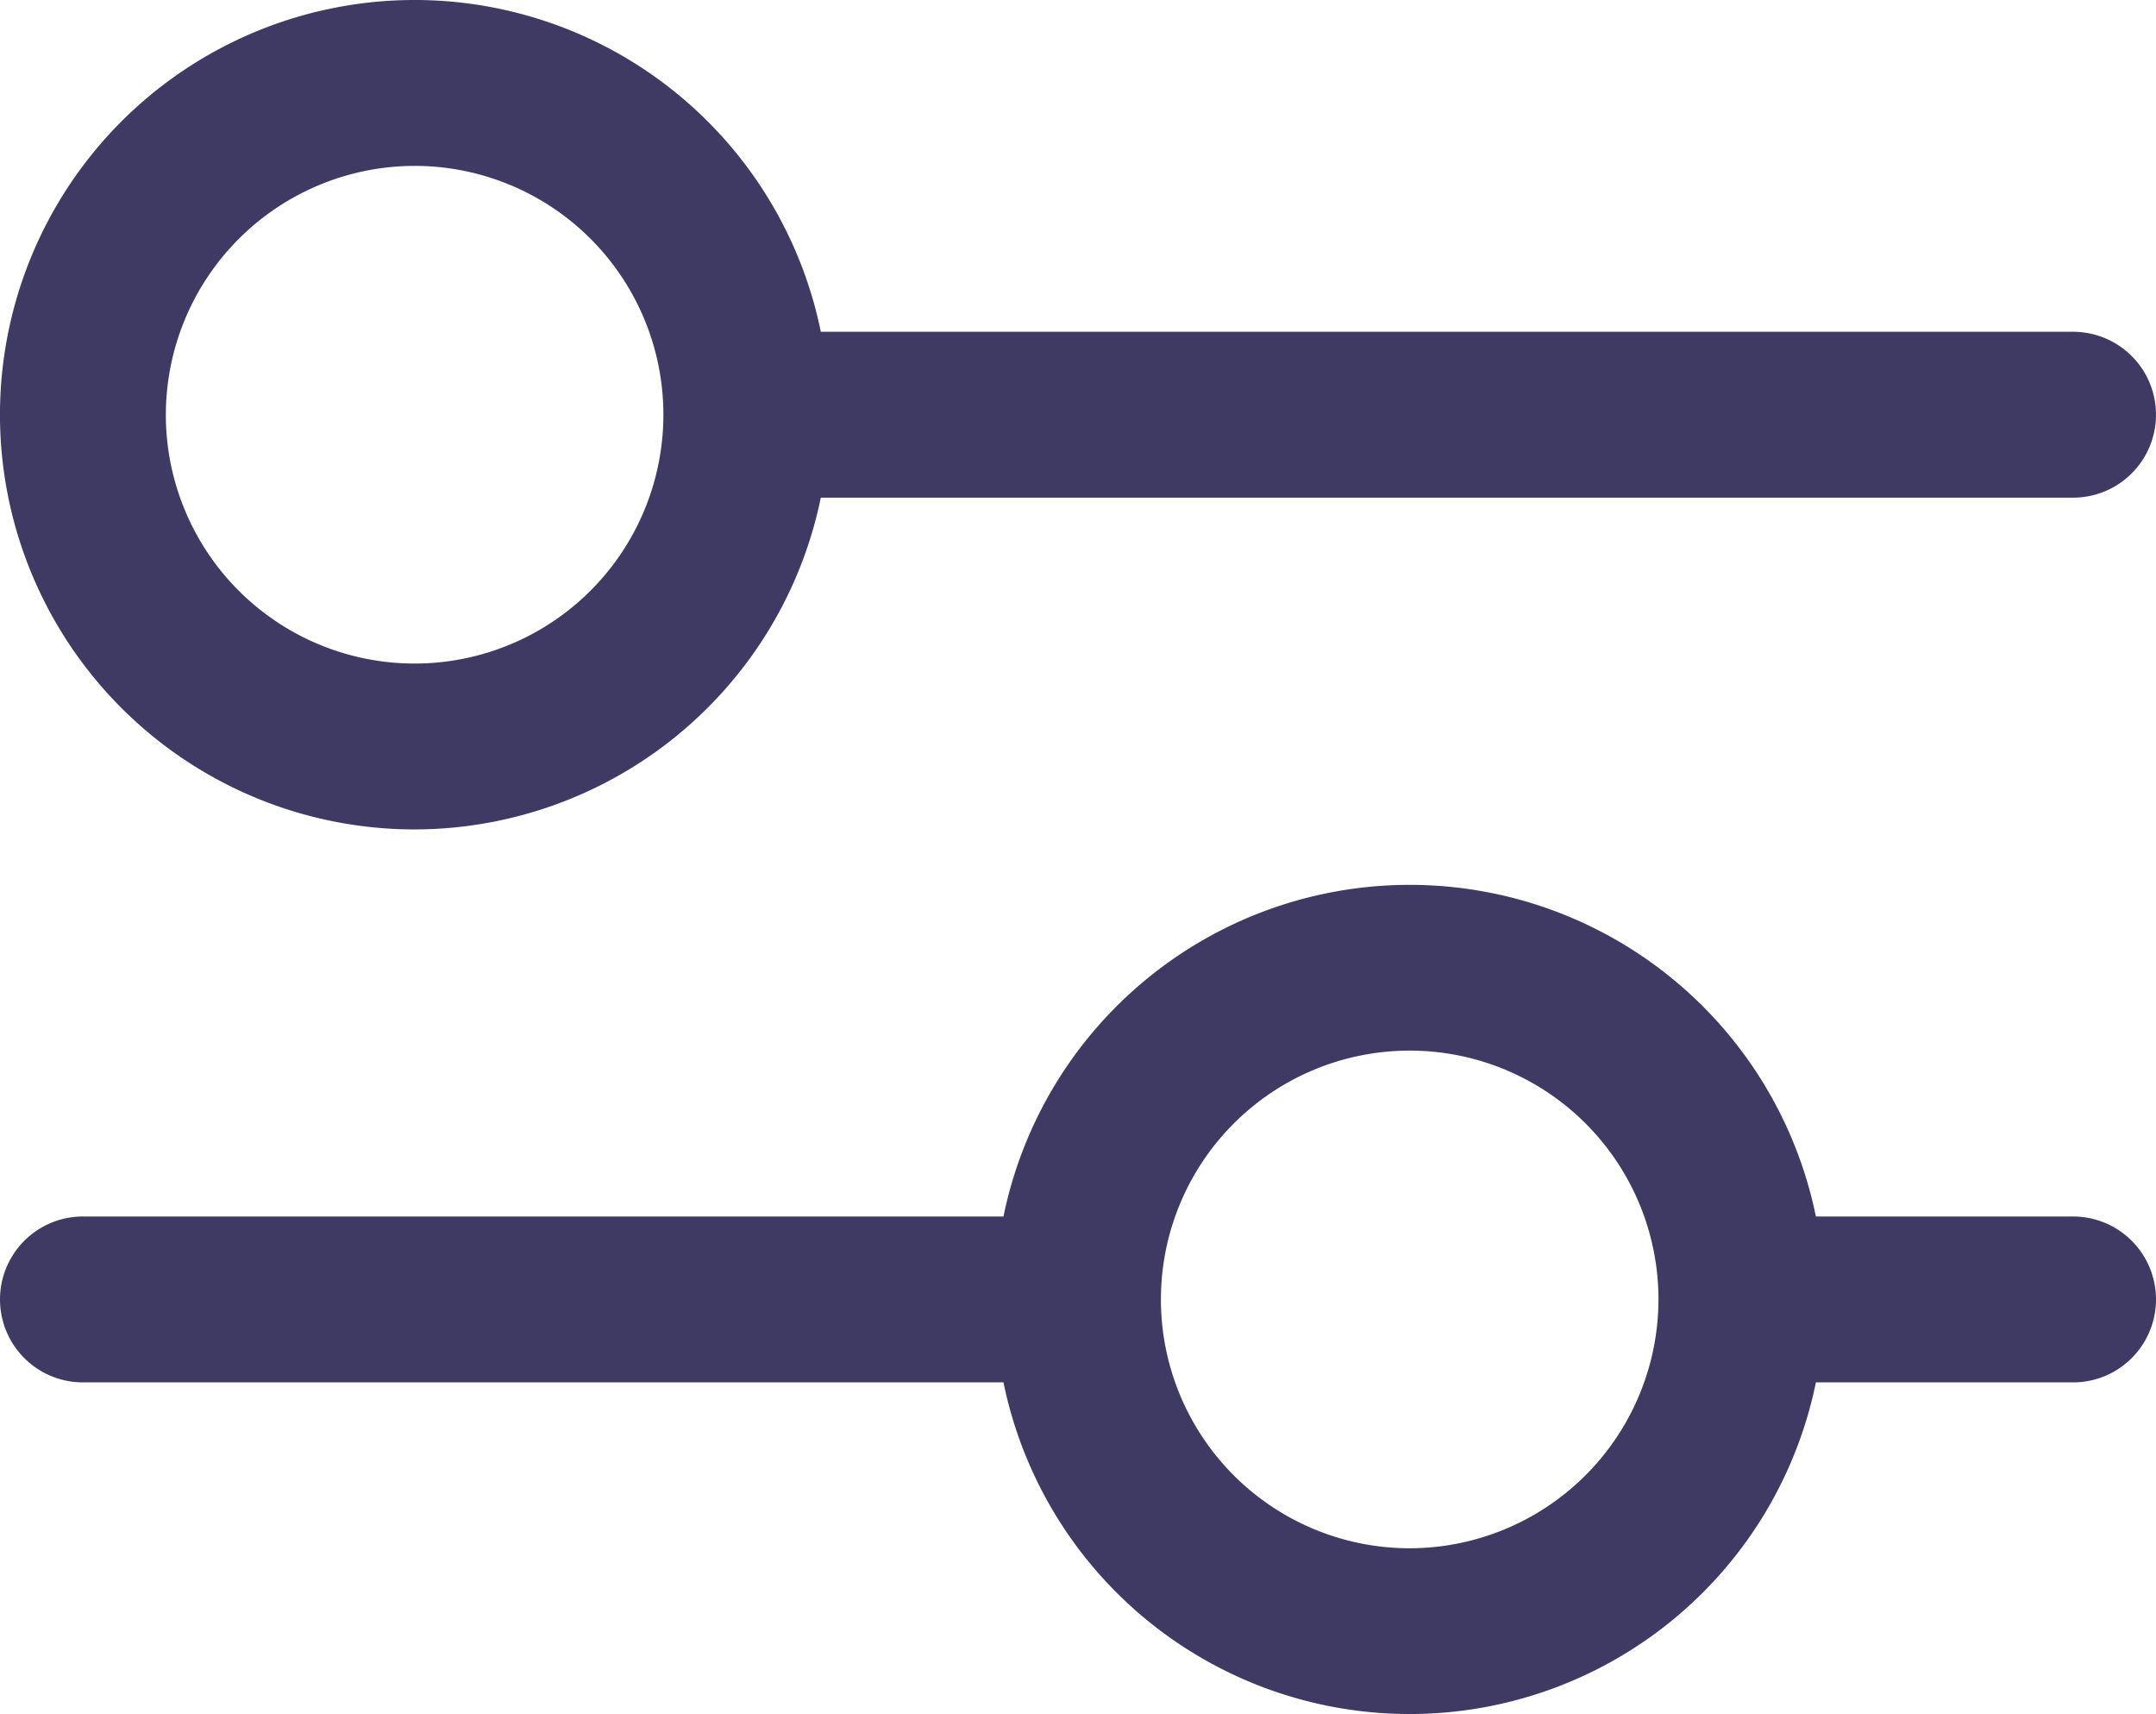 <svg id="Groupe_14226" data-name="Groupe 14226" xmlns="http://www.w3.org/2000/svg" xmlns:xlink="http://www.w3.org/1999/xlink" width="19.5" height="15.5" viewBox="0 0 19.5 15.5">
  <defs>
    <clipPath id="clip-path">
      <rect id="Rectangle_8175" data-name="Rectangle 8175" width="19.5" height="15.5" fill="#3f3a64"/>
    </clipPath>
  </defs>
  <g id="Groupe_14225" data-name="Groupe 14225" clip-path="url(#clip-path)">
    <path id="Tracé_31" data-name="Tracé 31" d="M3.75,7.5a3.756,3.756,0,0,0,3.674-3H18.75a.75.75,0,0,0,0-1.5H7.424A3.75,3.75,0,1,0,3.75,7.5m0-6A2.25,2.25,0,1,1,1.5,3.75,2.253,2.253,0,0,1,3.75,1.5" fill="#3f3a64"/>
    <path id="Tracé_32" data-name="Tracé 32" d="M18.75,11H16.424a3.75,3.75,0,0,0-7.348,0H.75a.75.75,0,0,0,0,1.5H9.076a3.75,3.75,0,0,0,7.348,0H18.75a.75.75,0,0,0,0-1.5m-6,3A2.25,2.25,0,1,1,15,11.75,2.253,2.253,0,0,1,12.75,14" fill="#3f3a64"/>
  </g>
</svg>
